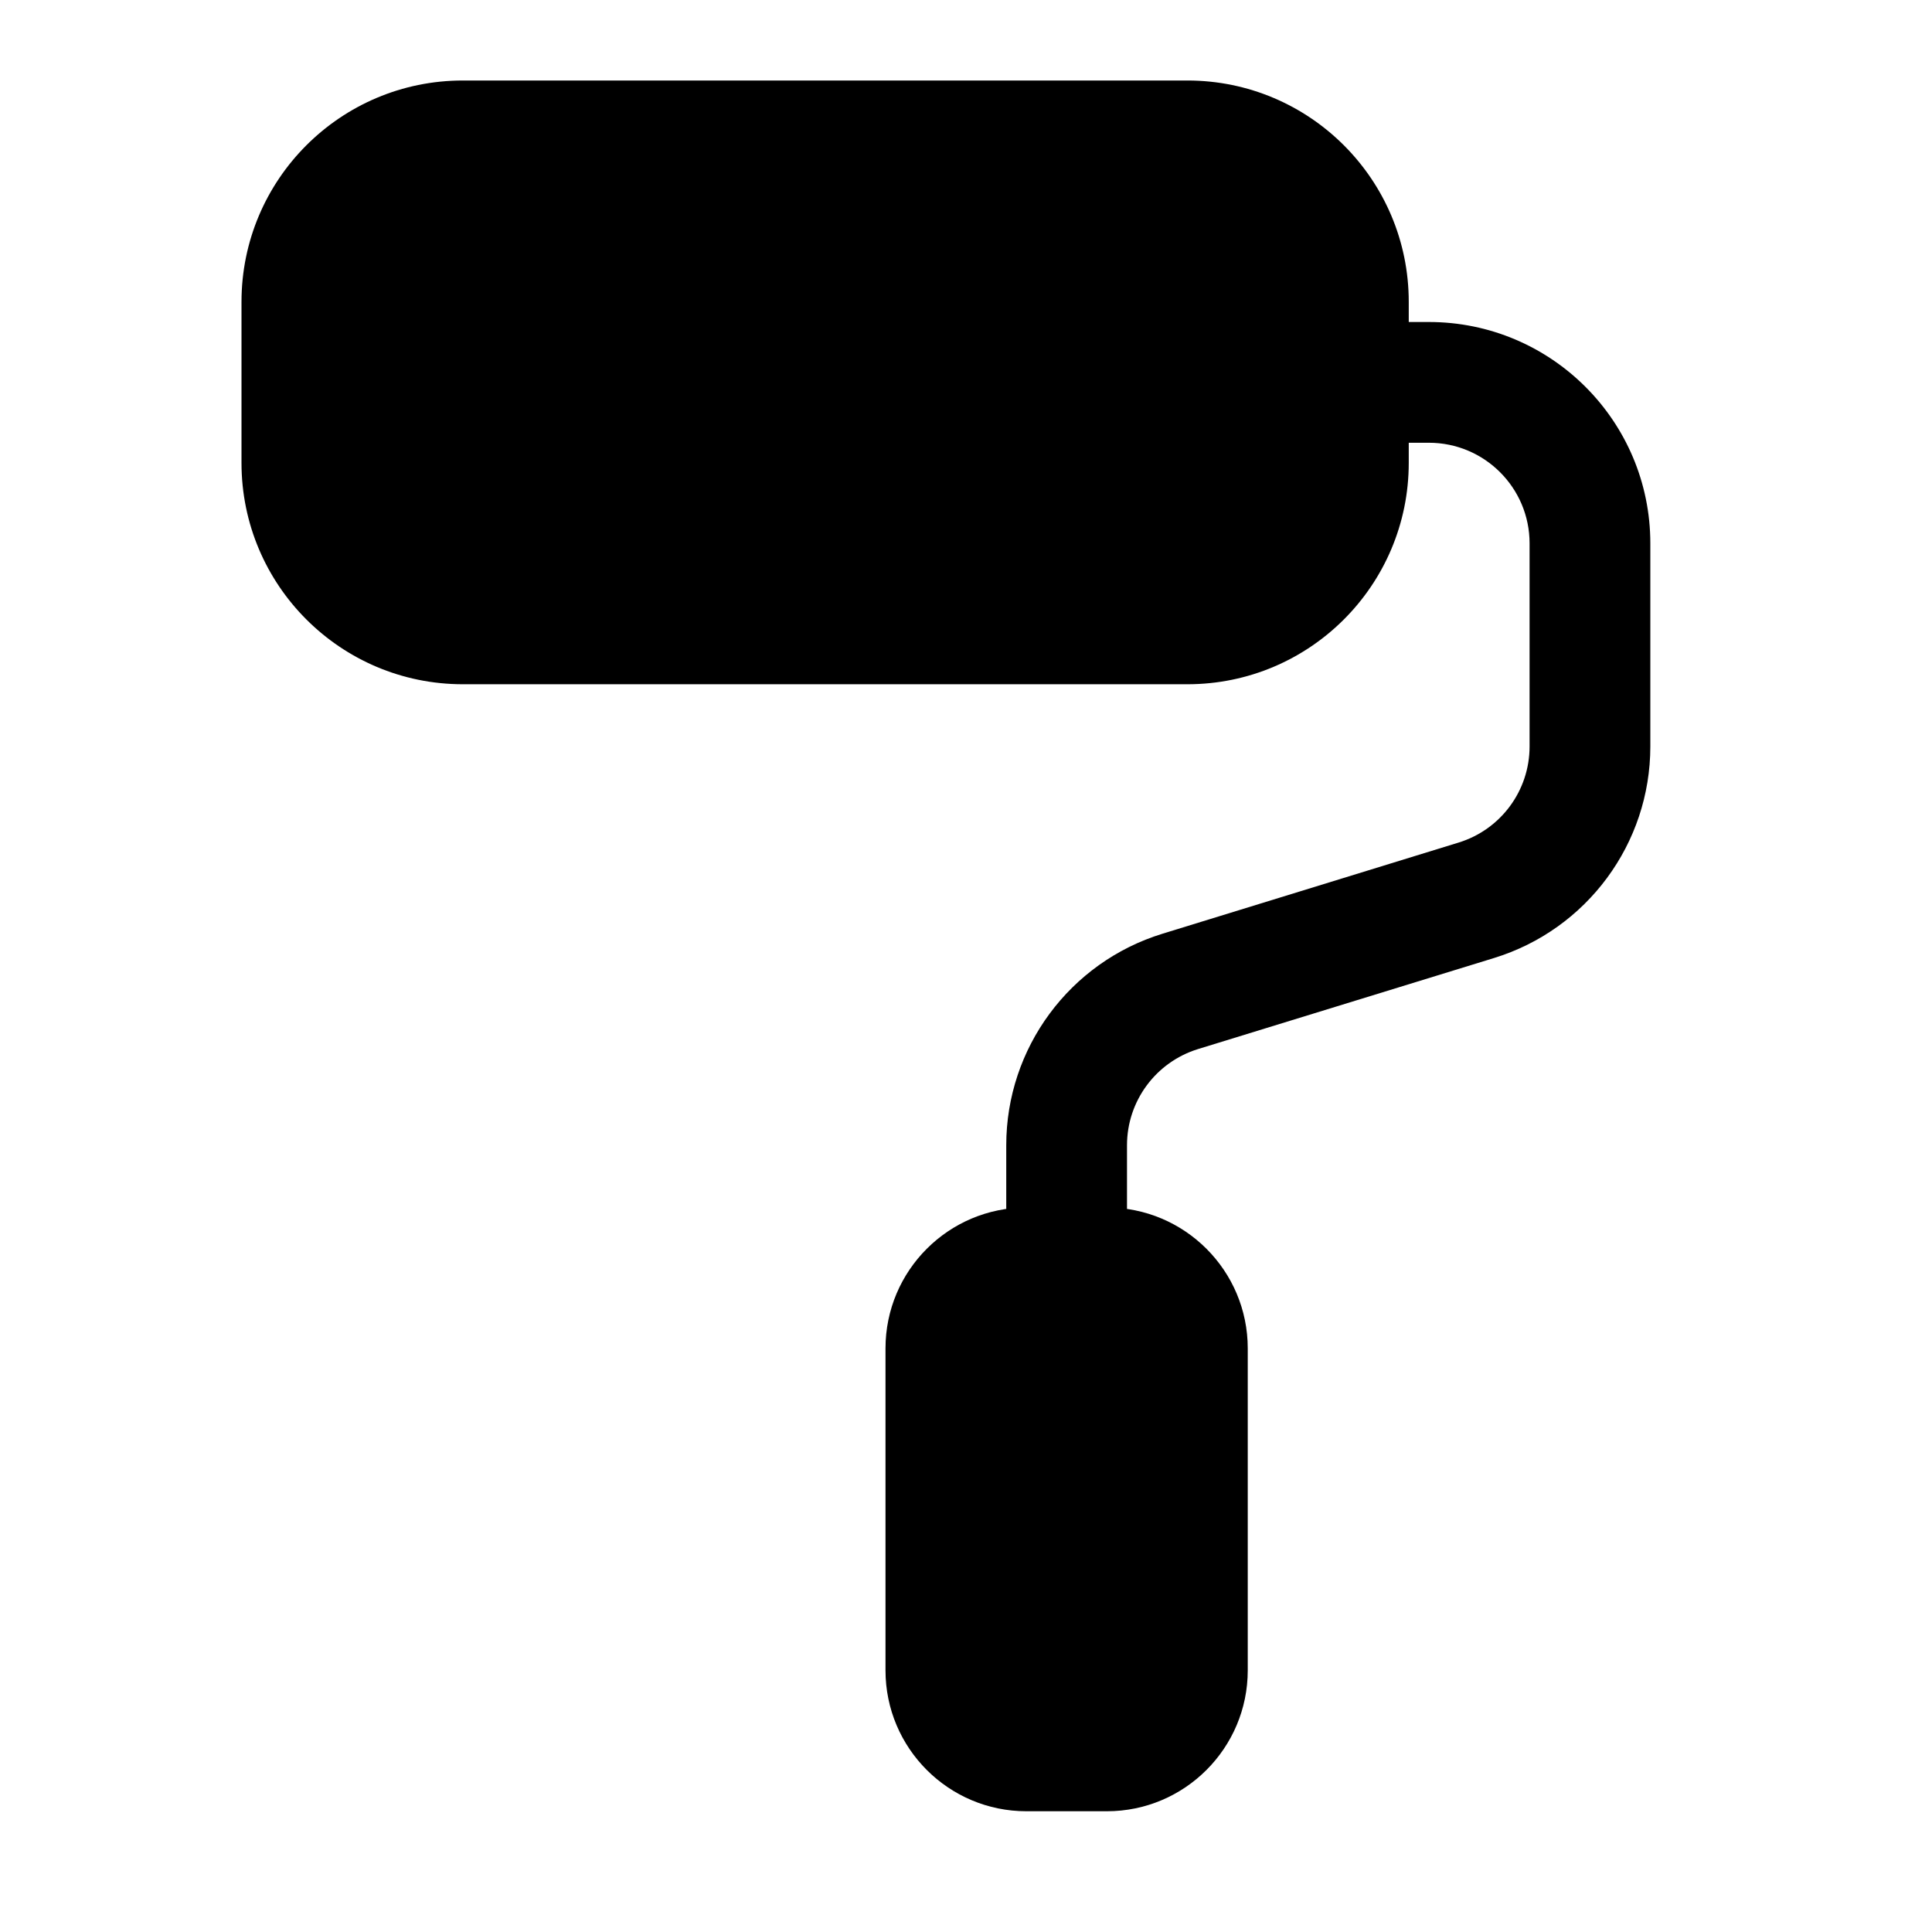 <svg width="24" height="24" viewBox="0 0 24 24" xmlns="http://www.w3.org/2000/svg">
    <path d="M3 3.75C3 2.231 4.231 1 5.75 1H14.75C16.269 1 17.5 2.231 17.5 3.75V5.75C17.5 7.269 16.269 8.5 14.75 8.5H5.75C4.231 8.5 3 7.269 3 5.75V3.75Z"/>
    <path d="M11 16.75C11 15.784 11.784 15 12.75 15H13.75C14.716 15 15.5 15.784 15.5 16.75V20.75C15.5 21.716 14.716 22.5 13.75 22.5H12.75C11.784 22.5 11 21.716 11 20.75V16.75Z"/>
    <path fill-rule="evenodd" clip-rule="evenodd" d="M17.75 5.5L16.999 5.5C16.585 5.5 16.249 5.164 16.249 4.75C16.249 4.336 16.585 4 16.999 4L17.75 4C19.269 4 20.501 5.231 20.501 6.75V9.273C20.501 10.48 19.713 11.546 18.559 11.901L14.882 13.032C14.358 13.194 14 13.678 14 14.227L14 15.75C14 16.164 13.664 16.5 13.25 16.5C12.836 16.5 12.5 16.164 12.5 15.75L12.5 14.227C12.5 13.02 13.287 11.954 14.441 11.599L18.118 10.467C18.643 10.306 19.001 9.822 19.001 9.273V6.75C19.001 6.06 18.441 5.5 17.75 5.5Z"/>
</svg>

